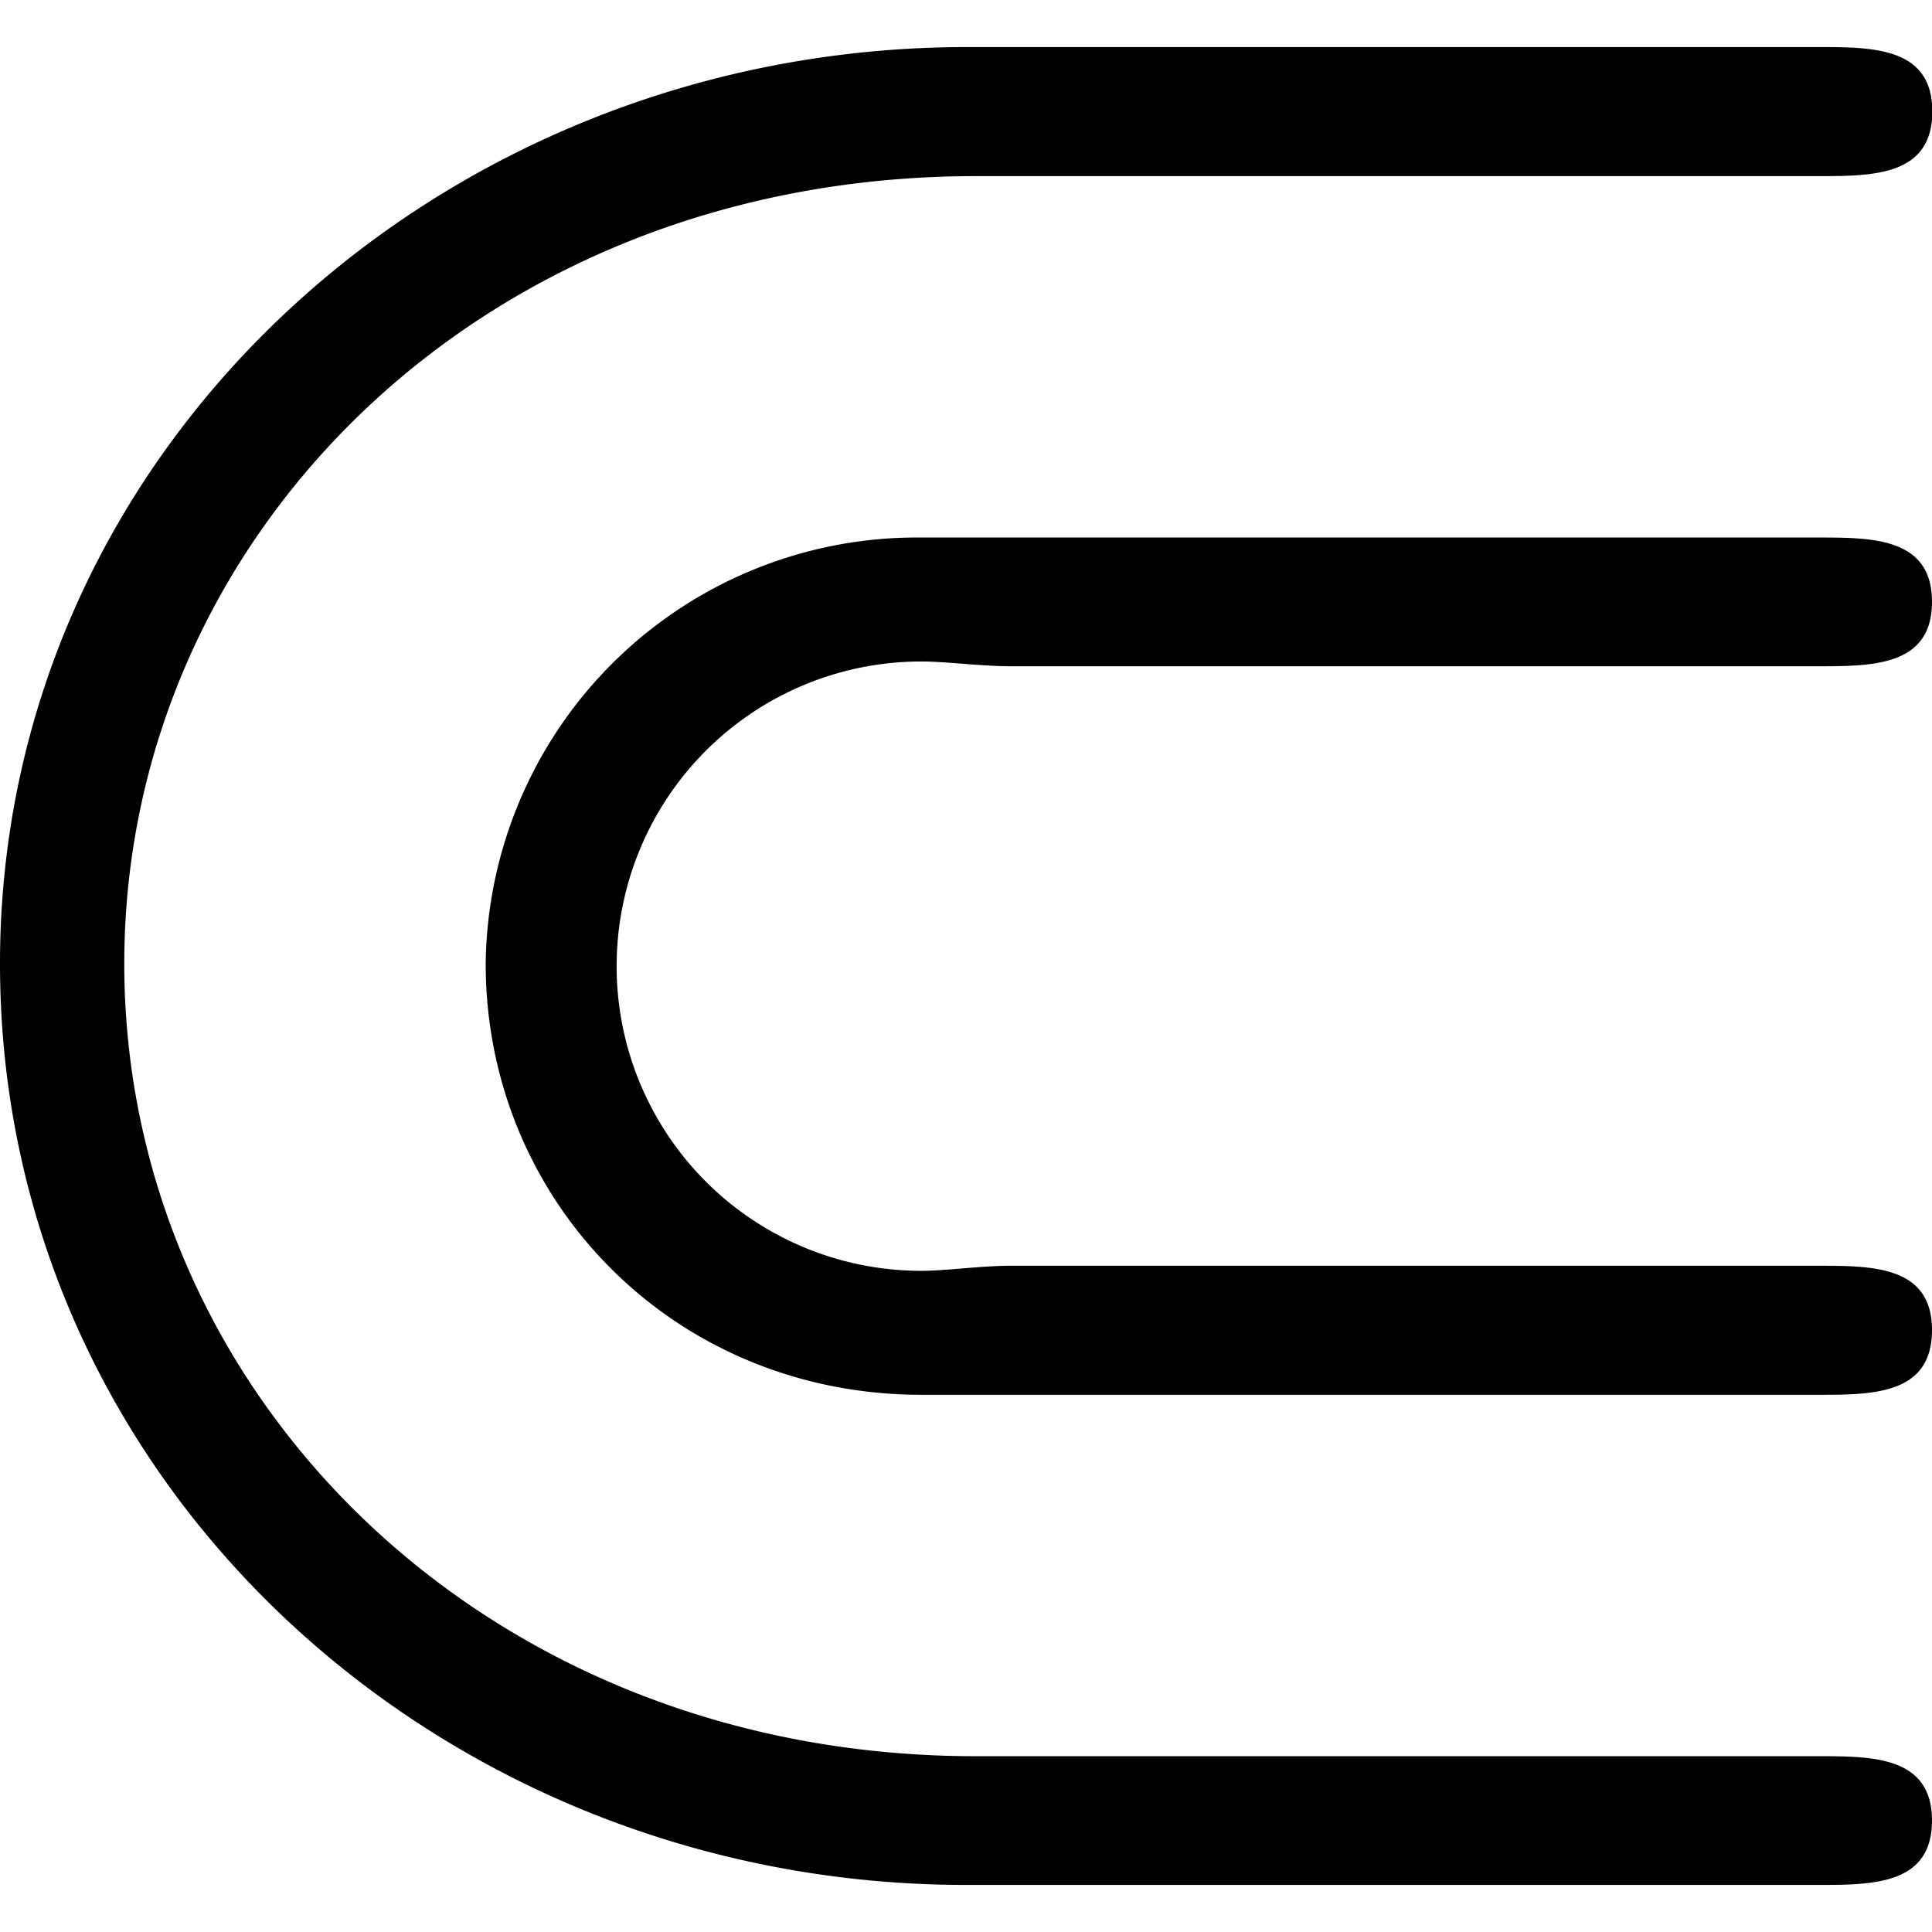 <svg xmlns="http://www.w3.org/2000/svg" xmlns:xlink="http://www.w3.org/1999/xlink" width="64" height="64" viewBox="0 0 6.094 5.797"><svg overflow="visible" x="-.828" y="5.391"><path style="stroke:none" d="M4.016-1.547c-.094 0-.204.016-.282.016a.96.96 0 1 1 0-1.922c.079 0 .188.015.282.015h2.546c.172 0 .36 0 .36-.203s-.188-.203-.36-.203H3.734A1.36 1.36 0 0 0 2.36-2.5c0 .75.594 1.36 1.375 1.36h2.828c.171 0 .359 0 .359-.204 0-.203-.188-.203-.36-.203zM3.906 0C2.36 0 1.22-1.14 1.22-2.5c0-1.344 1.125-2.484 2.687-2.484h2.656c.172 0 .36 0 .36-.204 0-.203-.188-.203-.36-.203H3.876C2.219-5.39.828-4.125.828-2.5.828-.86 2.218.406 3.875.406h2.688c.171 0 .359 0 .359-.203S6.734 0 6.562 0zm0 0"/></svg></svg>